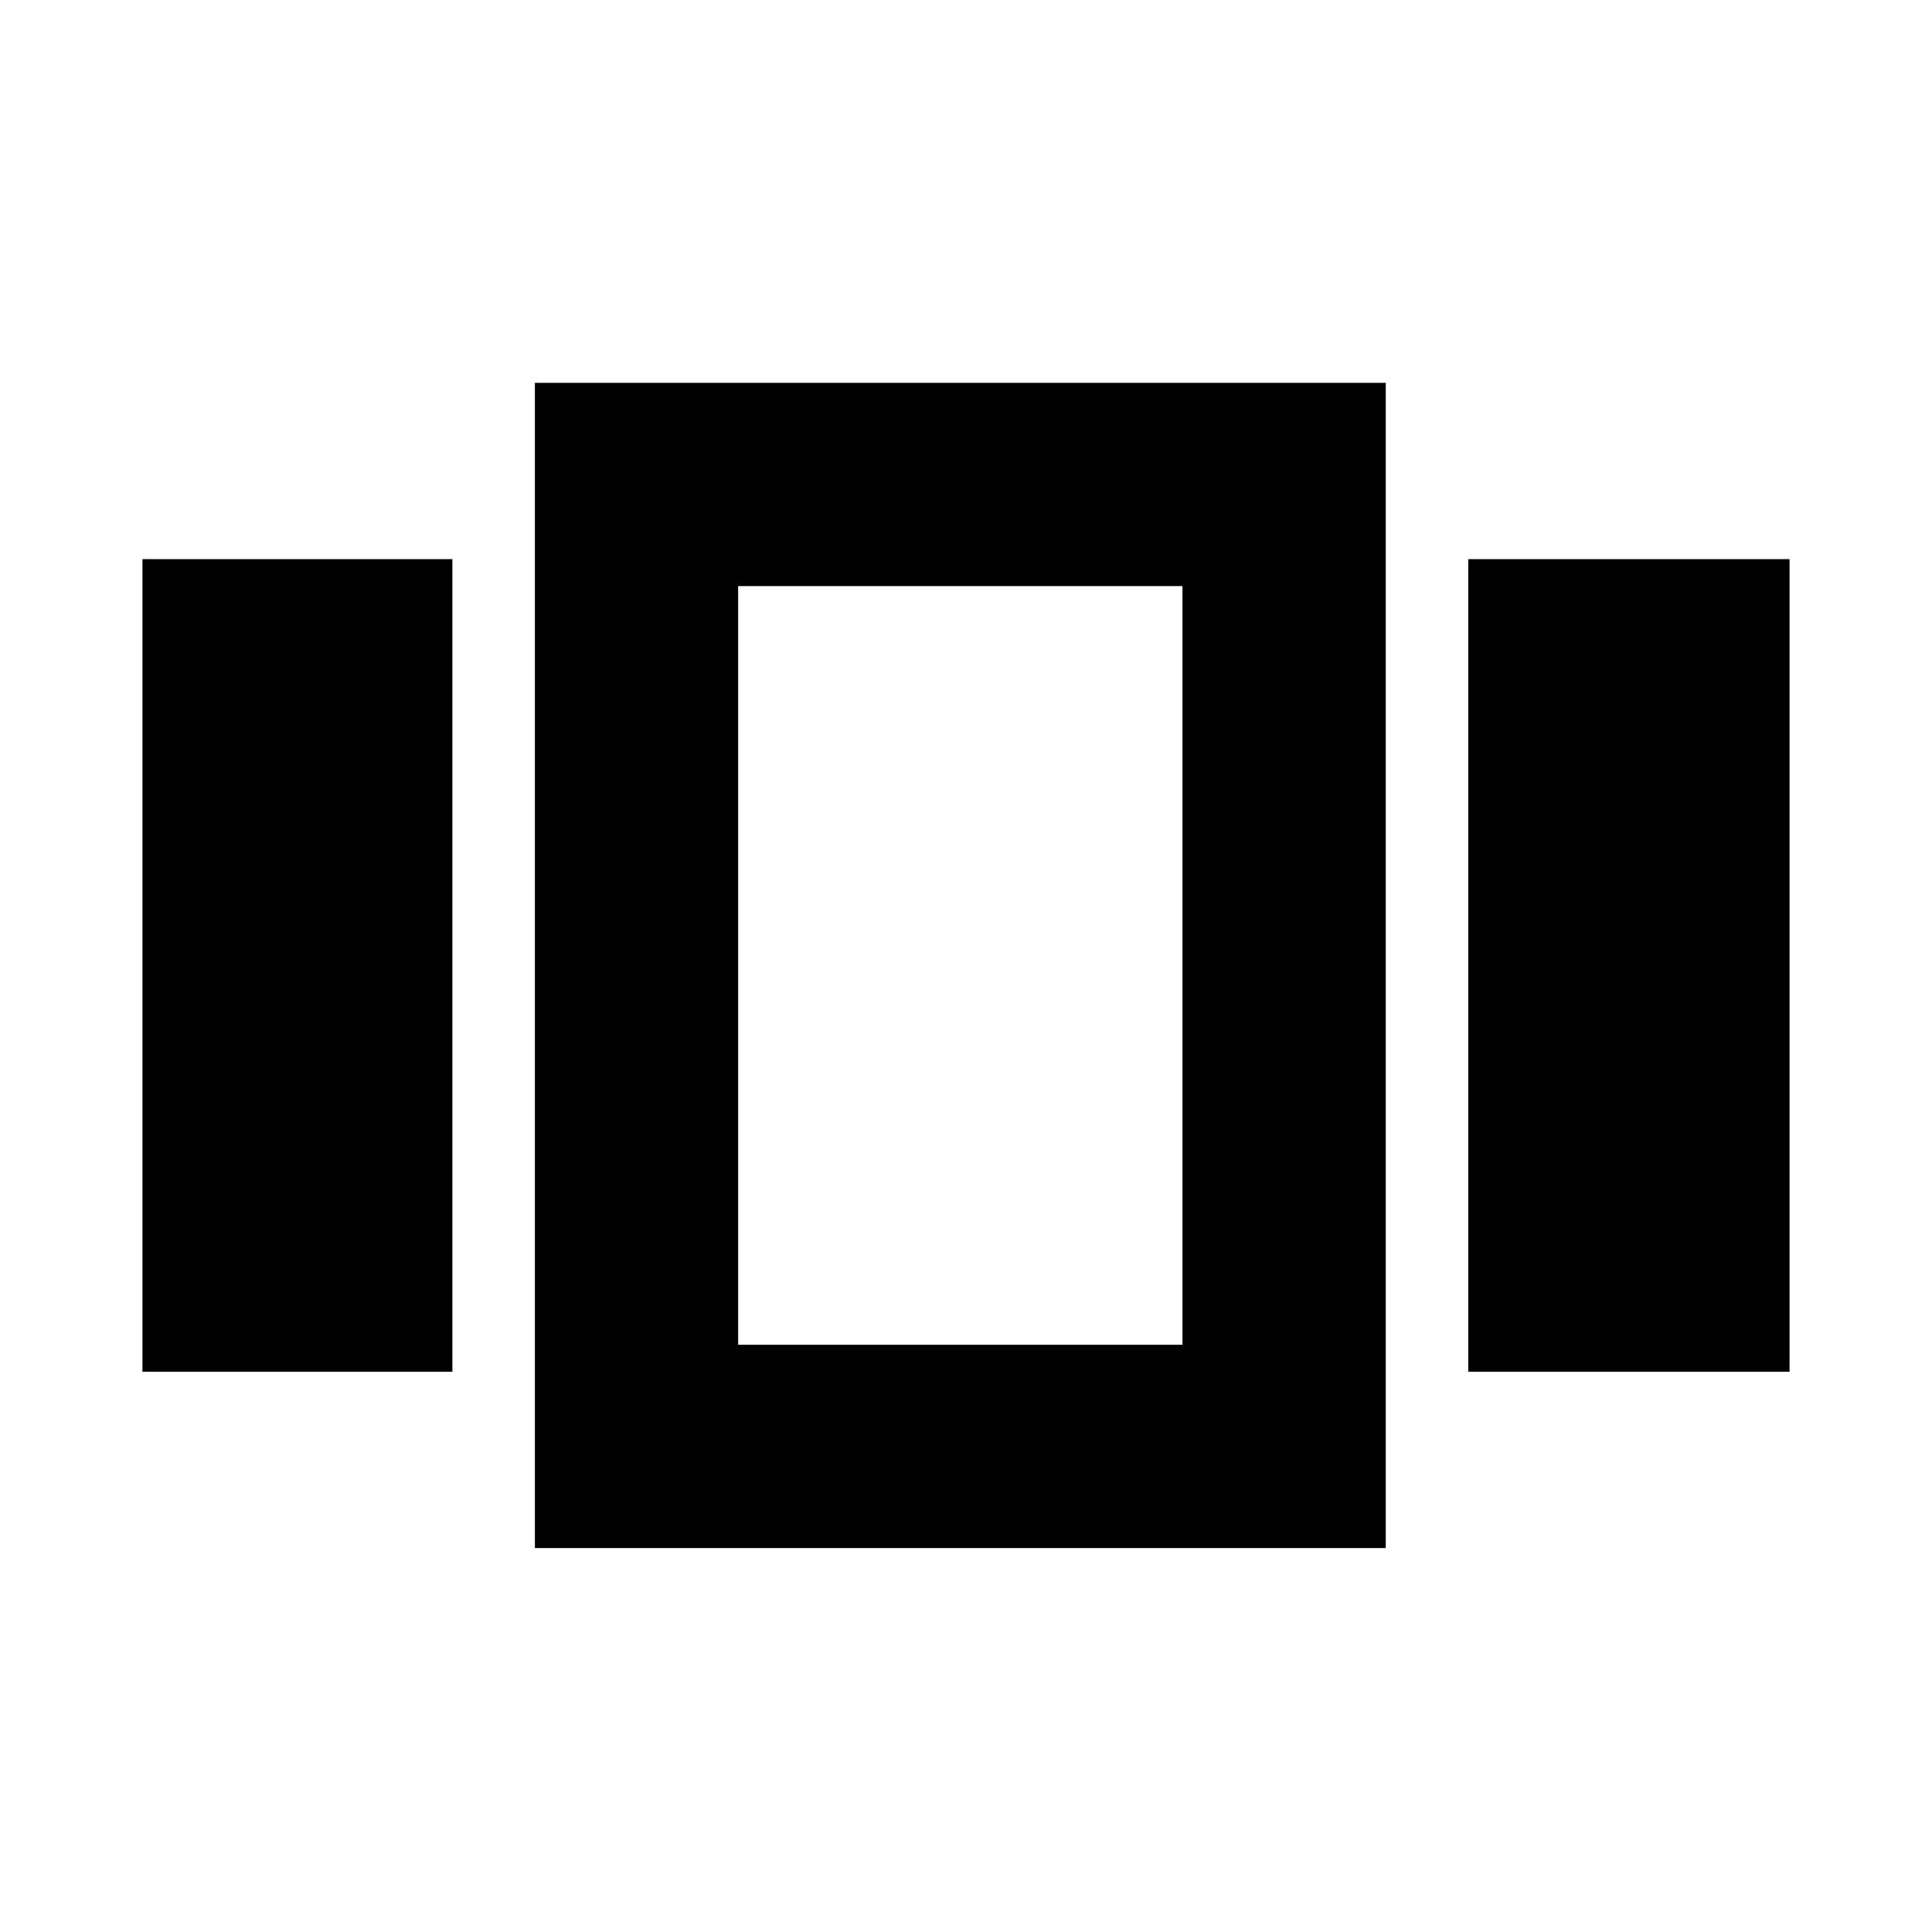 <svg xmlns="http://www.w3.org/2000/svg" height="24" viewBox="0 -960 960 960" width="24"><path d="M70.78-278.39v-403.78h154v403.78h-154Zm195 87.61v-579h422.79v579H265.78Zm463.79-87.61v-403.78h159.65v403.78H729.57Zm-362.79-13.39h220.78v-377H366.78v377Zm110.39-188.79Z"/></svg>